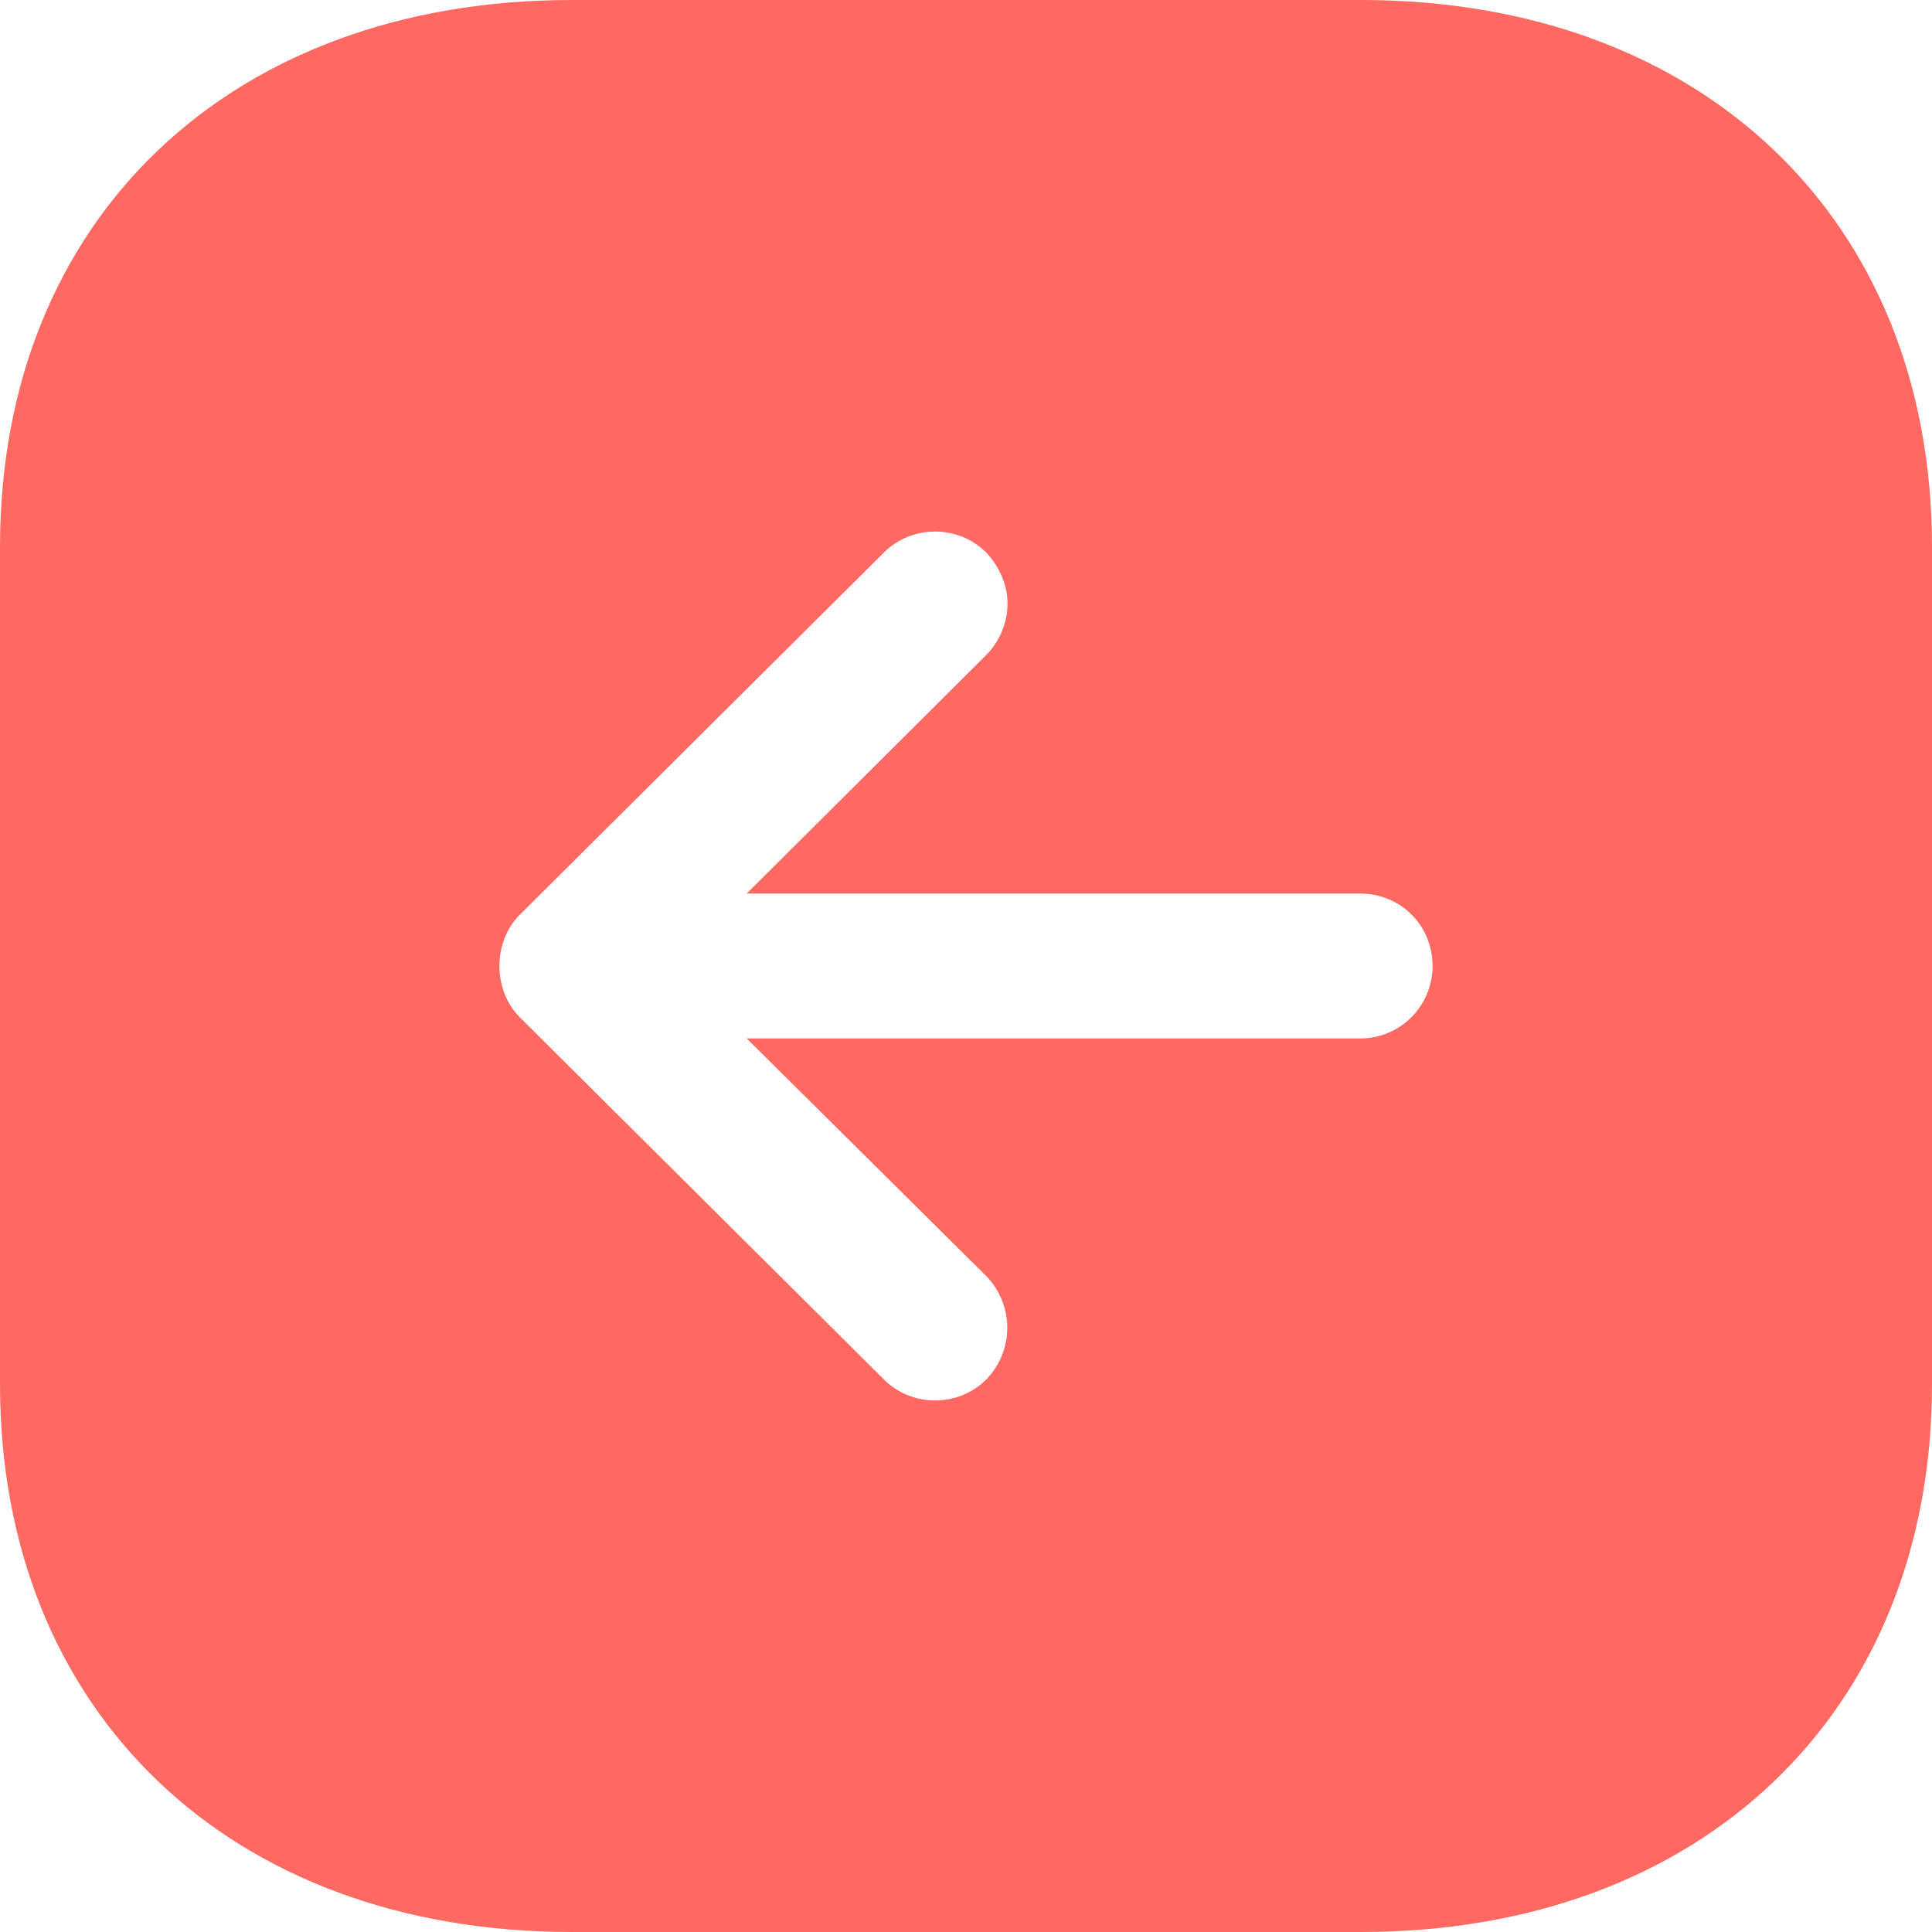 <svg width="24" height="24" viewBox="0 0 24 24" fill="none" xmlns="http://www.w3.org/2000/svg">
<path d="M16.908 0C21.144 0 24 2.725 24 6.792V17.196C24 21.264 21.144 24 16.908 24H7.104C2.856 24 0 21.264 0 17.196V6.792C0 2.725 2.856 0 7.104 0H16.908ZM12.252 6.864C11.904 6.516 11.328 6.516 10.98 6.864L6.456 11.364C6.12 11.7 6.12 12.3 6.456 12.636L10.98 17.136C11.328 17.484 11.904 17.484 12.252 17.136C12.6 16.776 12.6 16.212 12.252 15.852L9.276 12.9H16.896C17.4 12.9 17.796 12.492 17.796 12C17.796 11.496 17.4 11.1 16.896 11.1H9.276L12.252 8.136C12.42 7.968 12.516 7.728 12.516 7.5C12.516 7.273 12.42 7.044 12.252 6.864Z" fill="#FF6961"/>
</svg>

